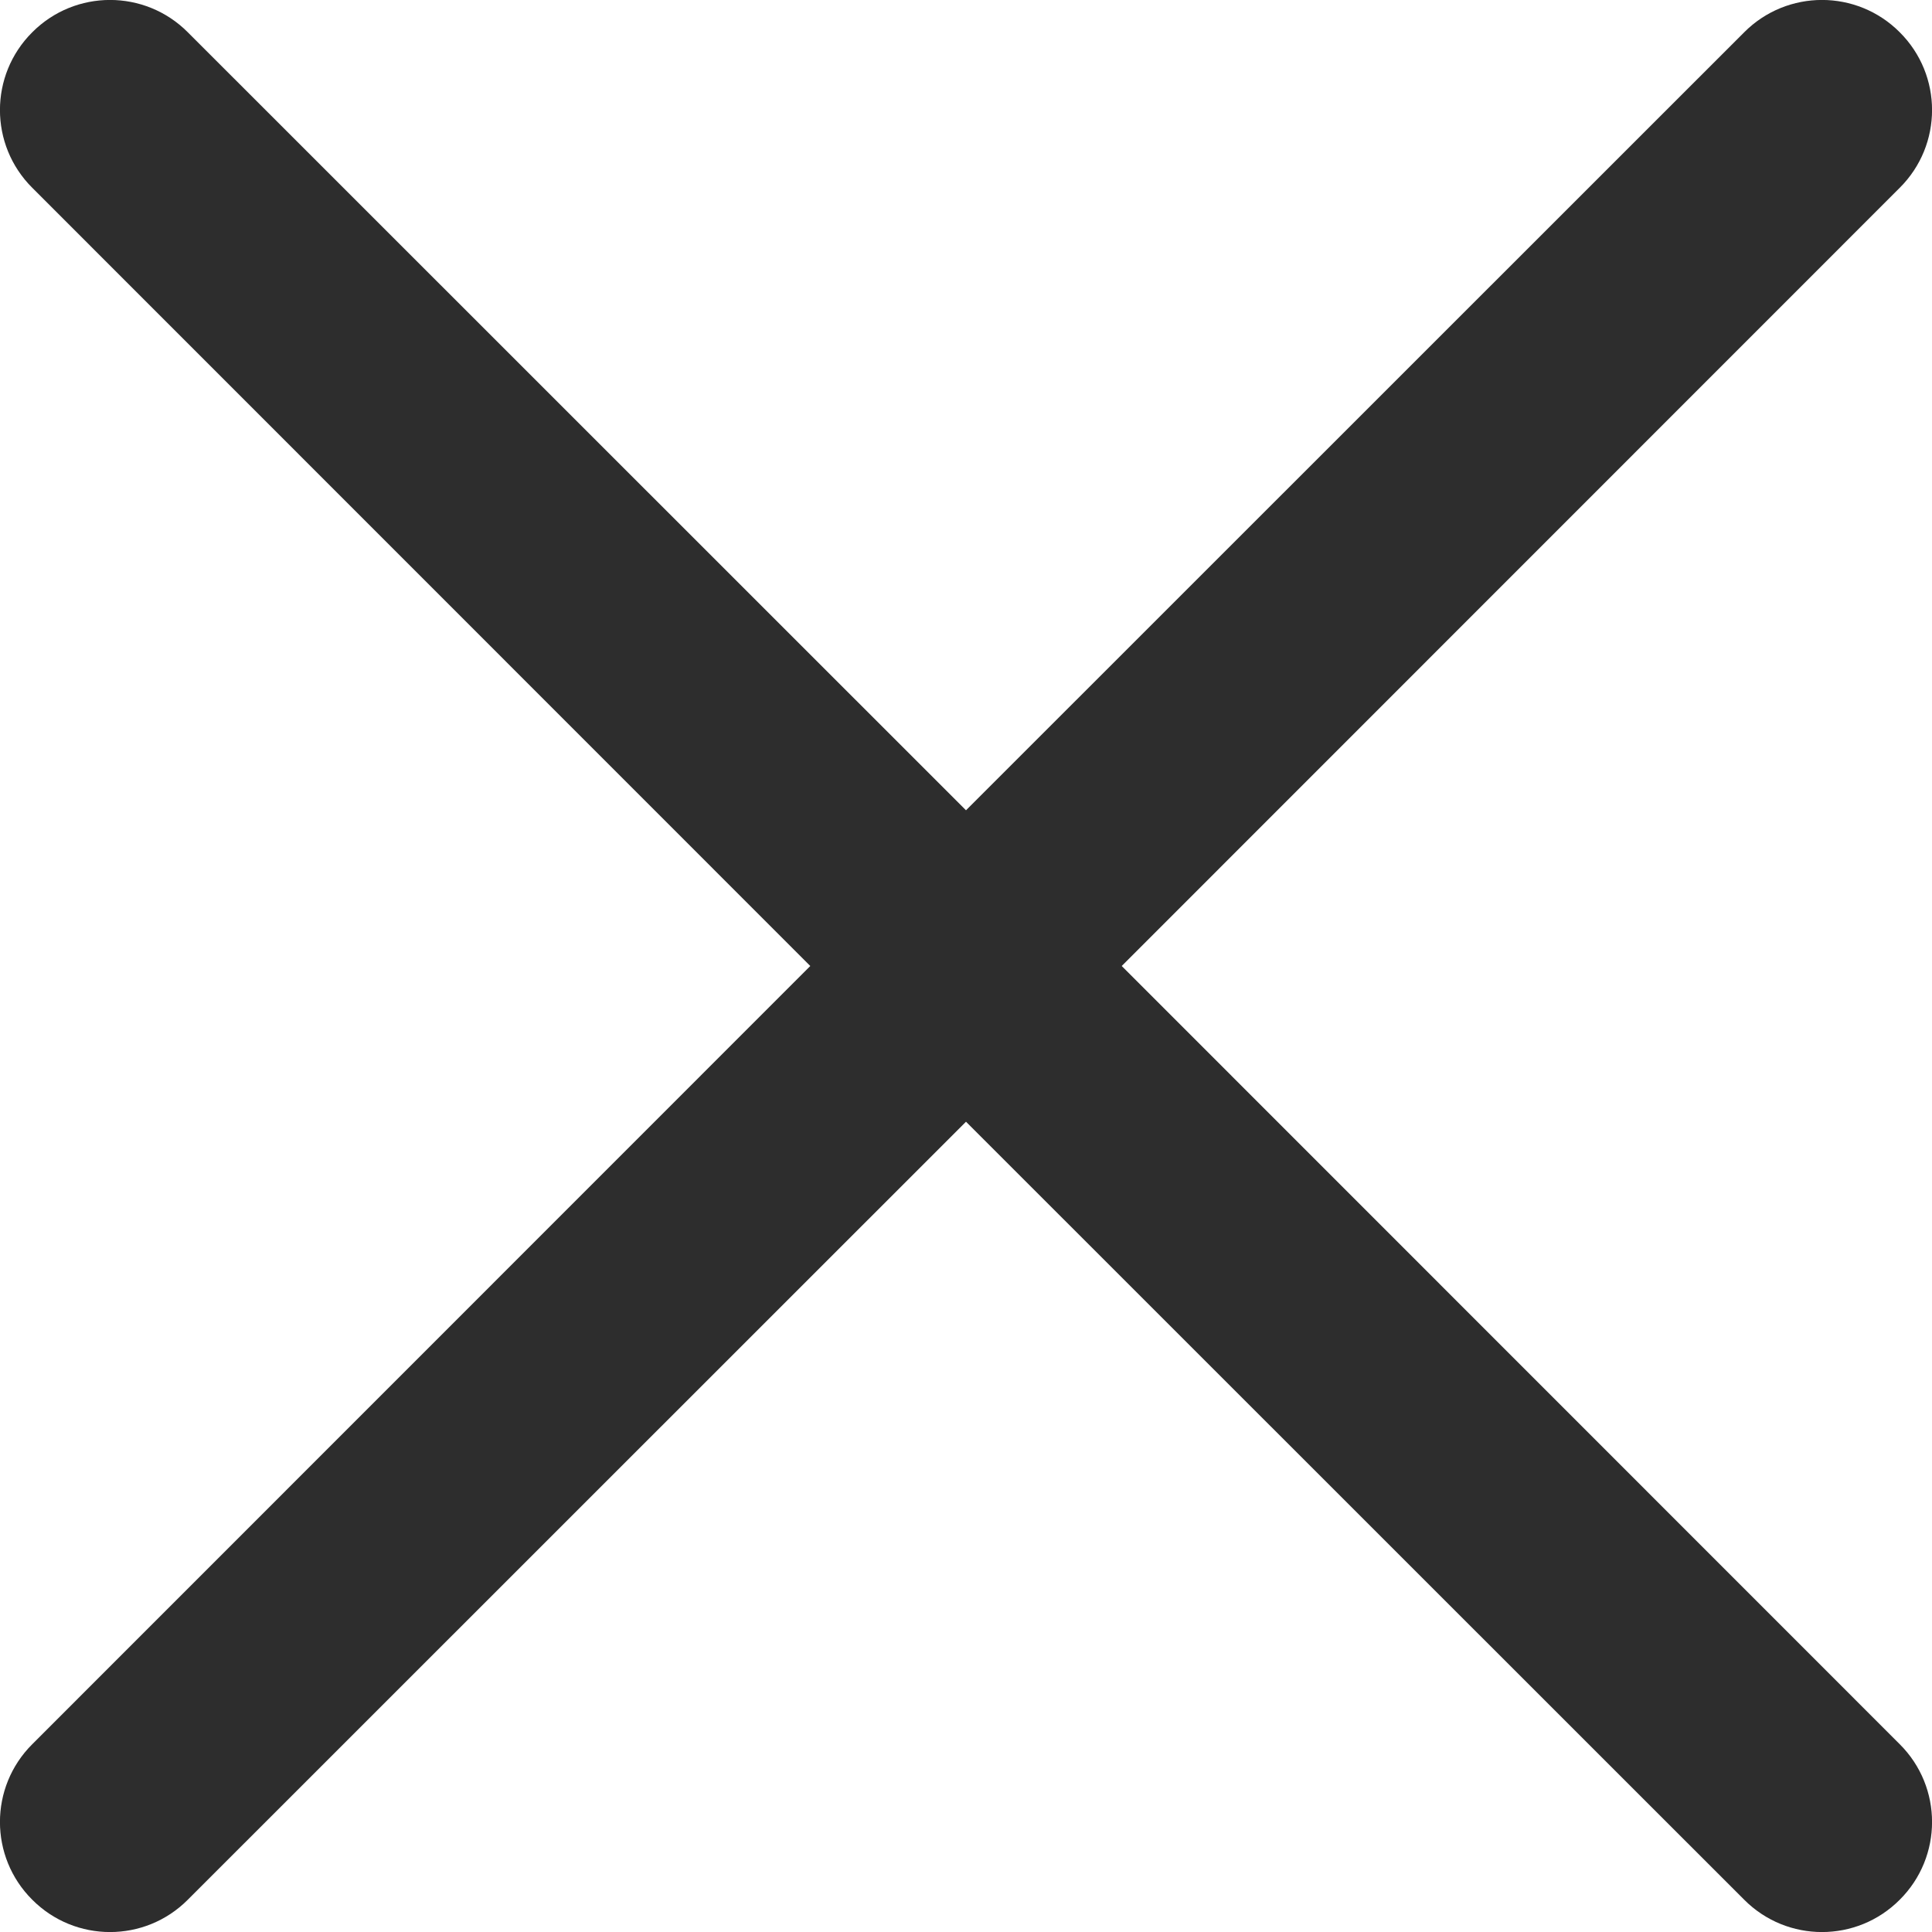 <svg width="10" height="10" viewBox="0 0 10 10" fill="none" xmlns="http://www.w3.org/2000/svg">
<path d="M9.833 0.167C9.611 -0.056 9.25 -0.056 9.028 0.167L5 4.194L0.972 0.167C0.75 -0.056 0.389 -0.056 0.167 0.167C-0.056 0.389 -0.056 0.75 0.167 0.972L4.194 5L0.167 9.028C-0.056 9.25 -0.056 9.611 0.167 9.833C0.389 10.056 0.75 10.056 0.972 9.833L5 5.806L9.028 9.833C9.25 10.056 9.611 10.056 9.833 9.833C10.056 9.611 10.056 9.25 9.833 9.028L5.806 5L9.833 0.972C10.056 0.75 10.056 0.389 9.833 0.167Z" fill="#2D2D2D"/>
</svg>

